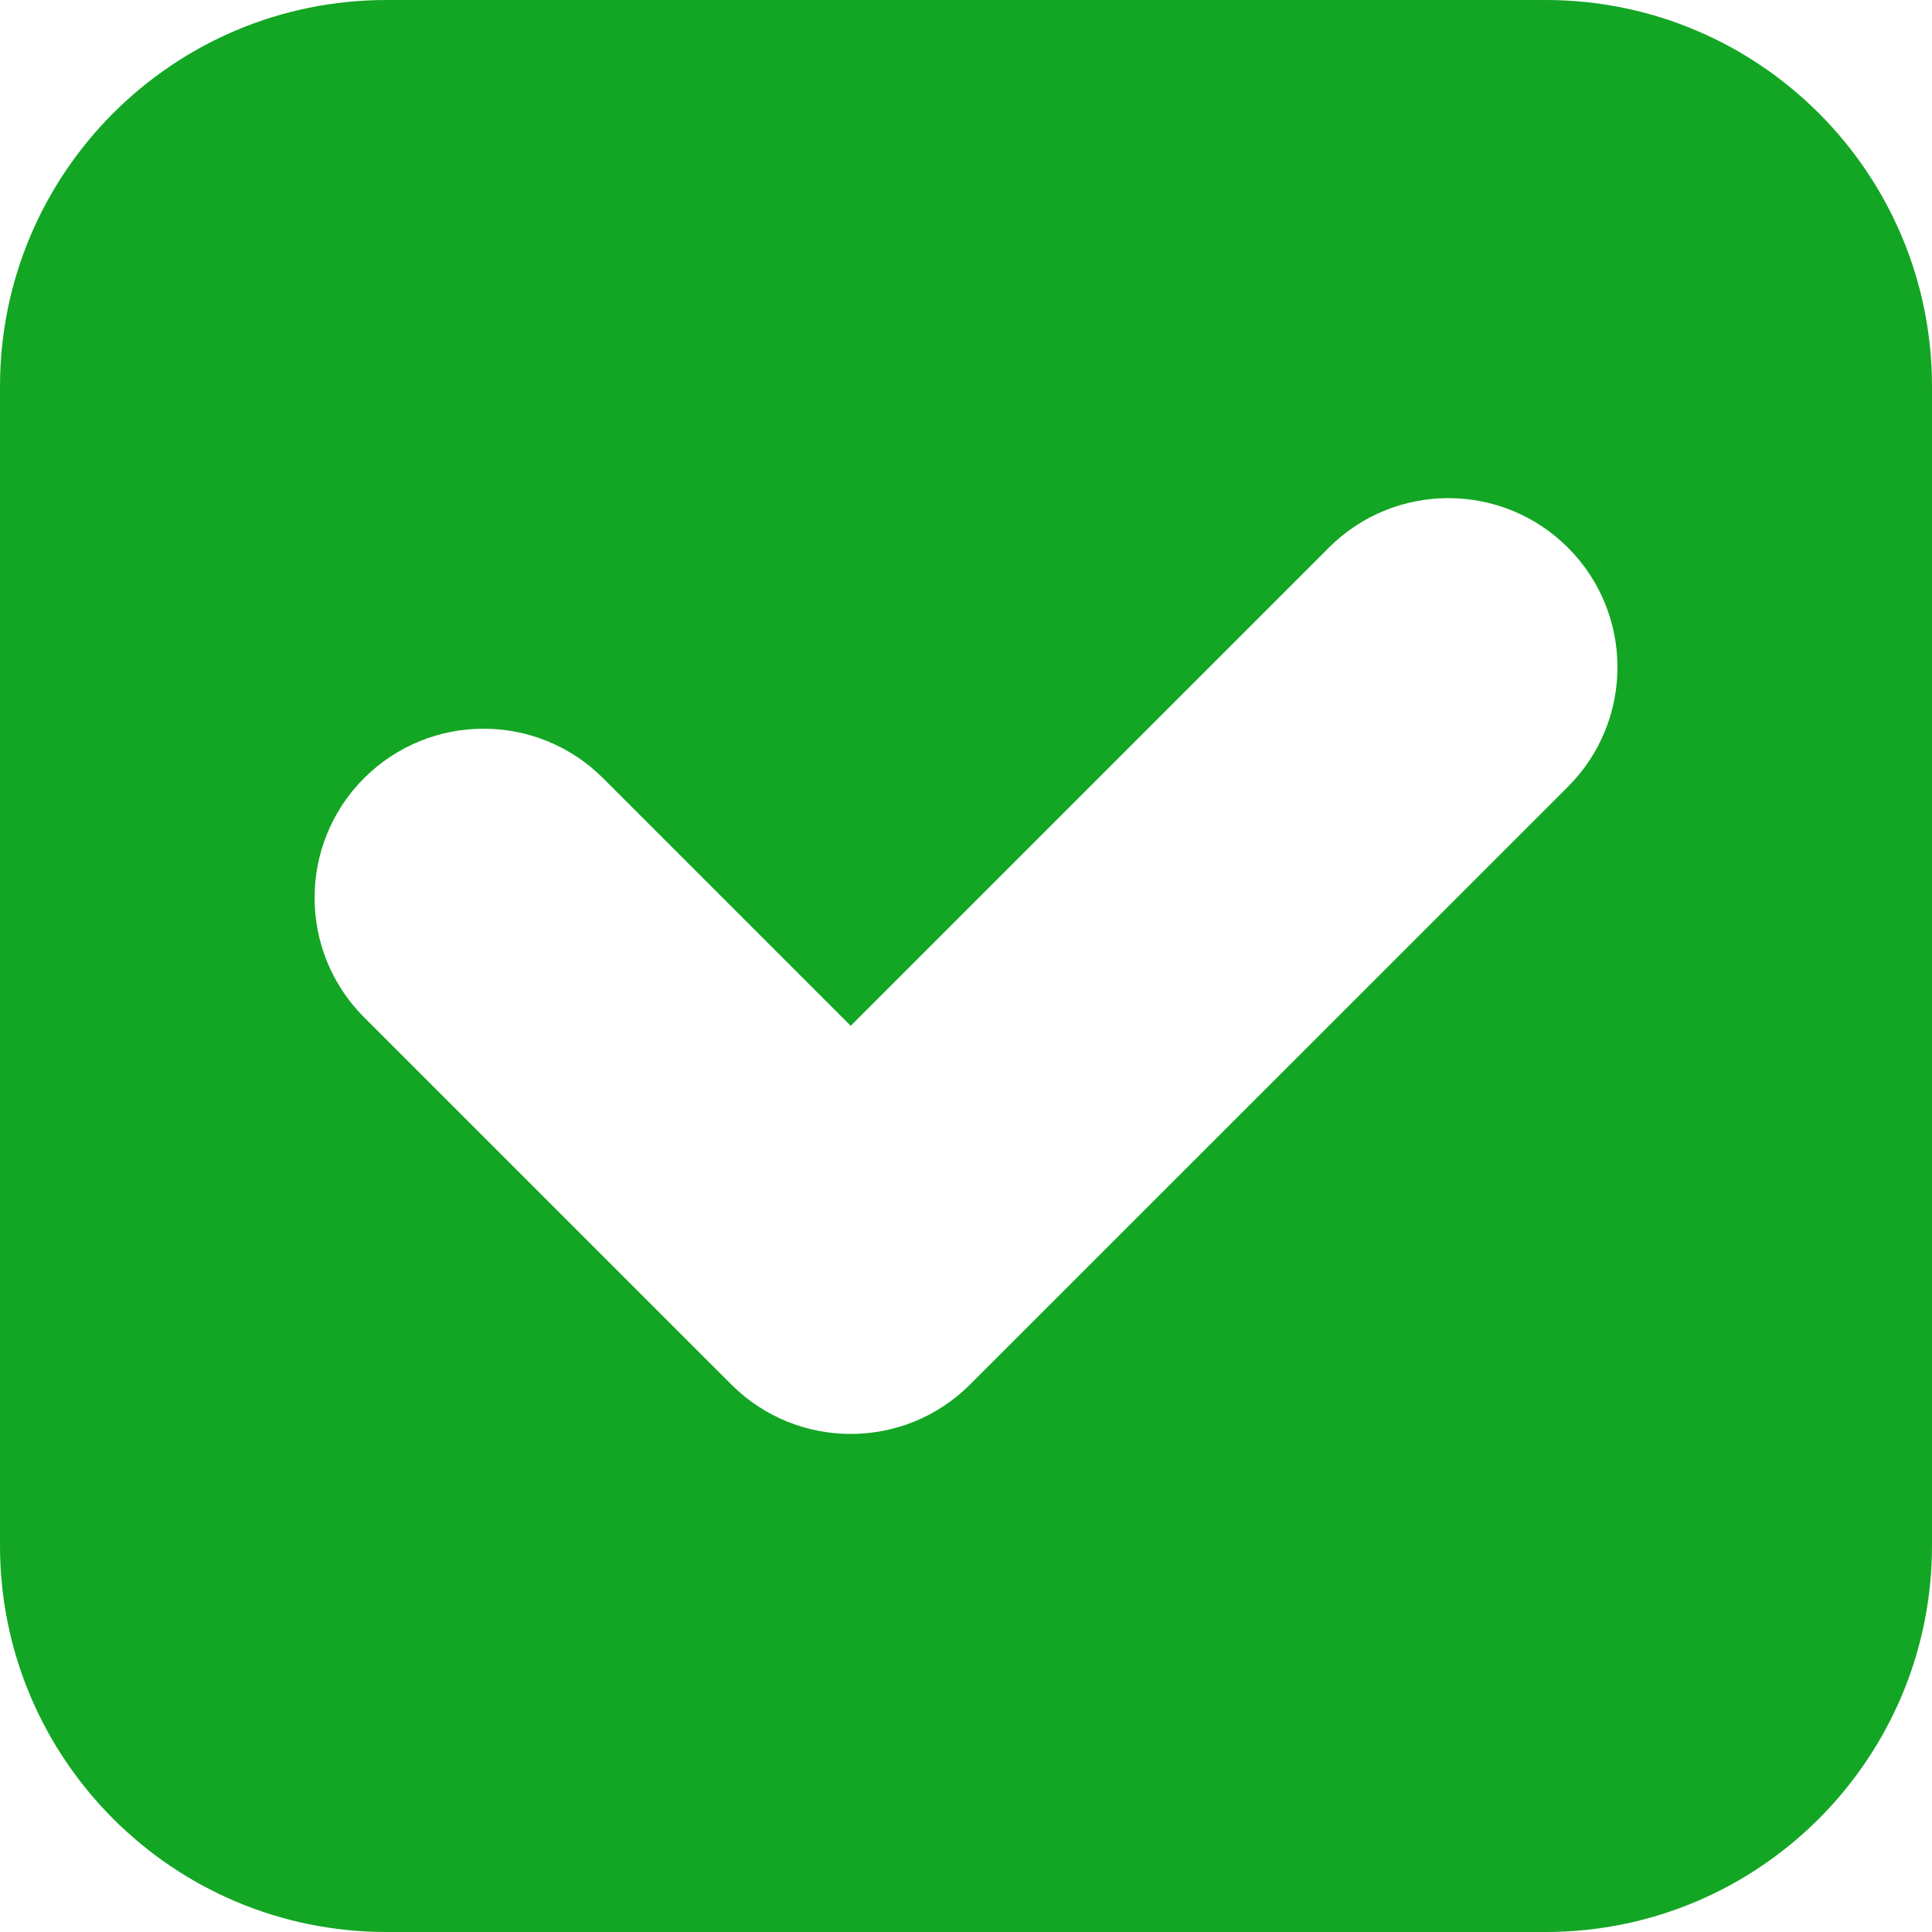 <svg width="50" height="50" viewBox="0 0 50 50" fill="none" xmlns="http://www.w3.org/2000/svg">
<g clip-path="url(#clip0_3_48)">
<path d="M40 0H10C4.478 0 0 4.478 0 10V40C0 45.522 4.478 50 10 50H40C45.522 50 50 45.522 50 40V10C50 4.478 45.522 0 40 0ZM40.578 20.361L25.108 35.828C24.254 36.684 23.136 37.11 22.017 37.11C20.899 37.11 19.779 36.684 18.924 35.828L9.421 26.326C7.715 24.619 7.715 21.849 9.421 20.14C11.131 18.432 13.899 18.432 15.608 20.14L22.016 26.548L34.392 14.172C36.099 12.465 38.869 12.465 40.577 14.172C42.287 15.881 42.287 18.651 40.578 20.361Z" fill="#13A624"/>
</g>
<defs>
<clipPath id="clip0_3_48">
<rect width="50" height="50" fill="white"/>
</clipPath>
</defs>
</svg>
